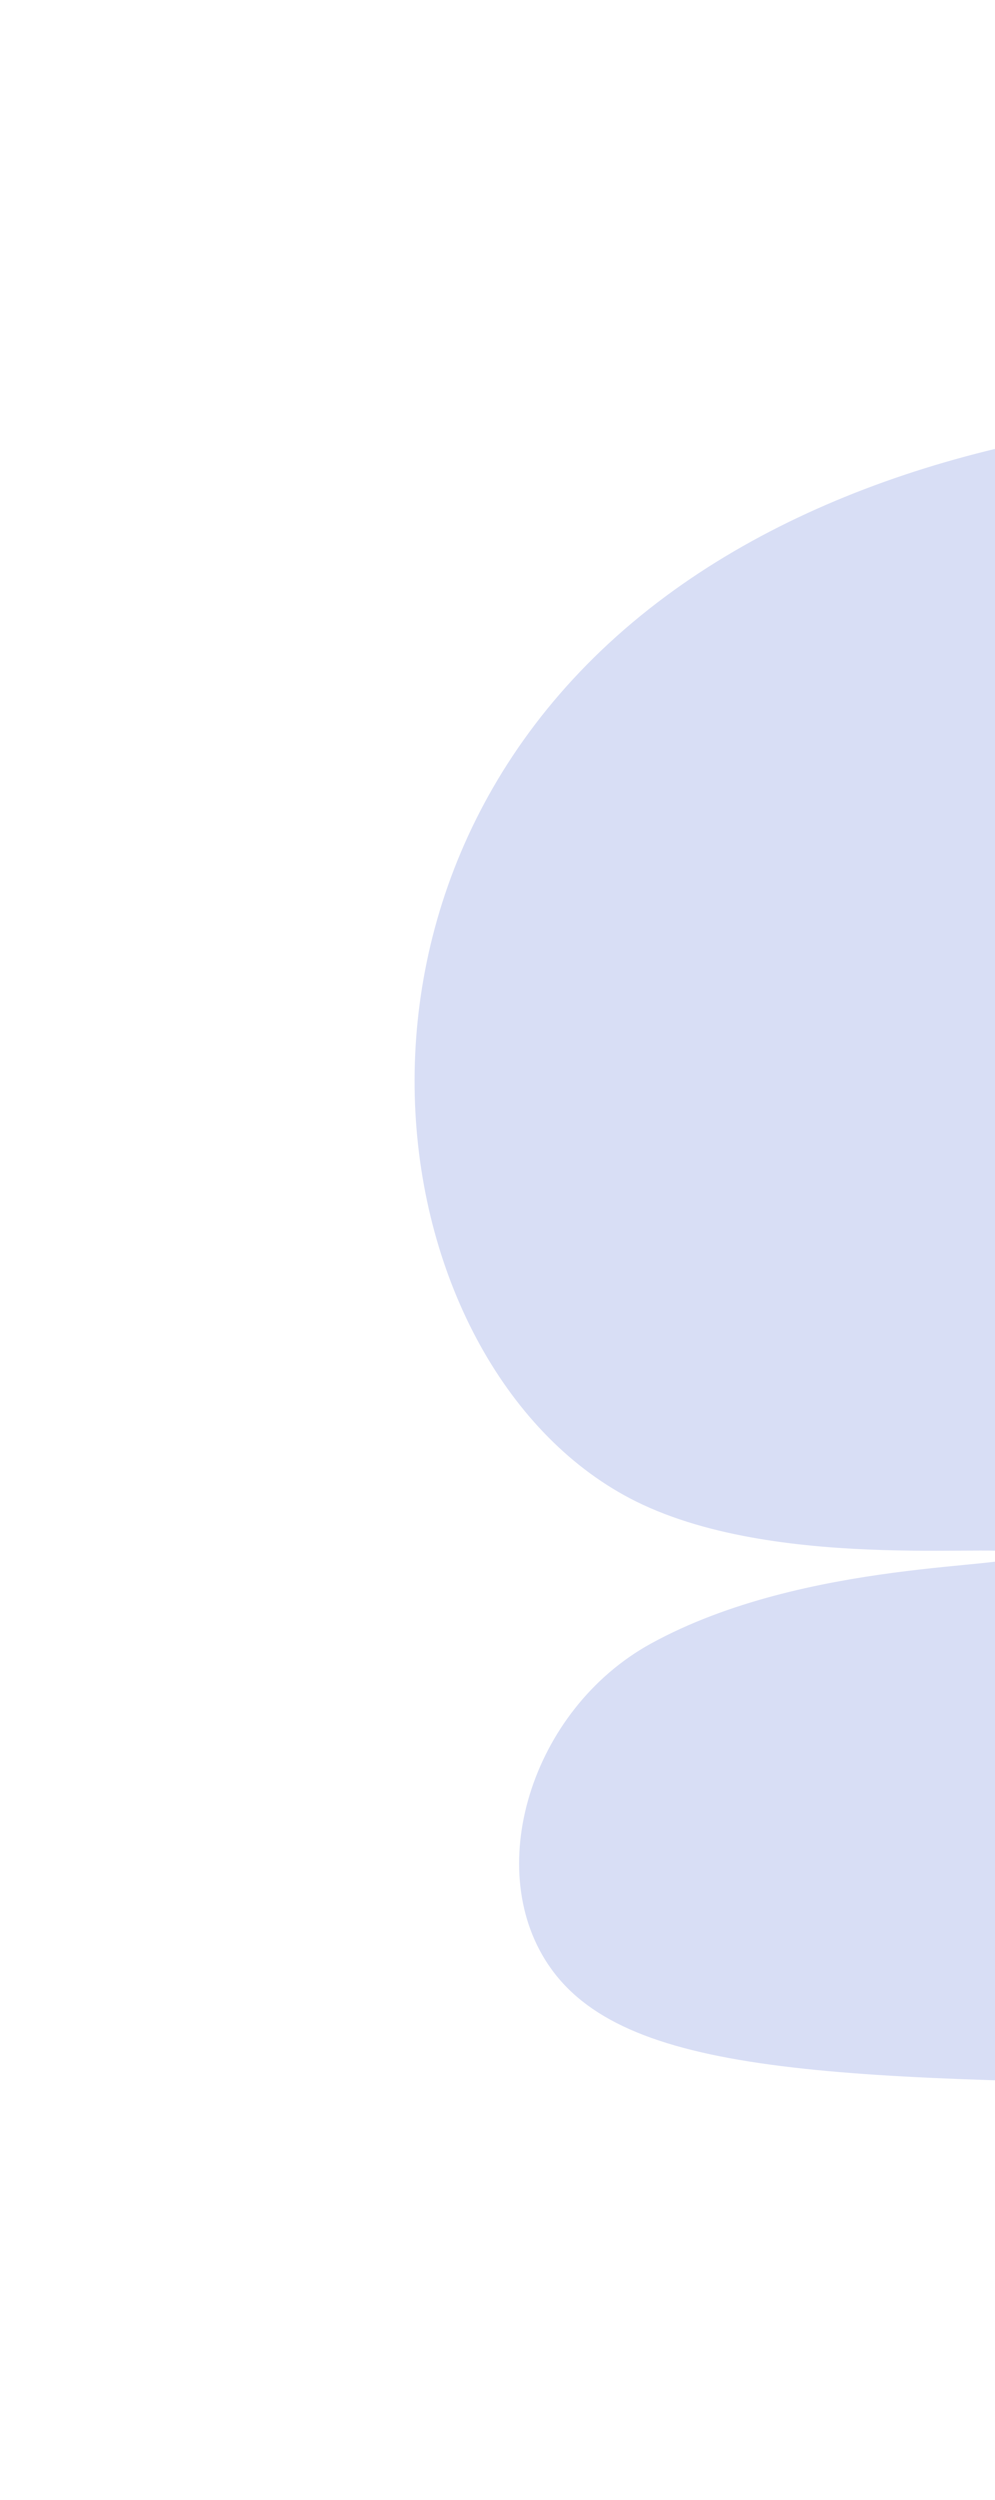 <svg width="1440" height="3618" viewBox="0 0 1440 3618" fill="none" xmlns="http://www.w3.org/2000/svg">
<g filter="url(#filter0_f_121_1312)">
<path d="M797.879 2849.44C696.212 2708.43 768.303 2473.89 942.063 2378.5C1166.71 2255 1476.11 2271.33 1475.53 2250.17C1474.92 2228.55 1134.02 2278.88 920.43 2172.78C548.88 1988.23 424.857 1261.91 963.696 862.686C1464.7 491.502 2352.79 540.877 2701.12 841.033C2795.85 922.67 2826.82 1002.31 2850.07 1752.11C2877.94 2650.23 2851.16 2806.89 2679.48 2903.59C2500.41 3004.48 2281.45 3022.11 1843.21 3017.28C1222 3010.38 911.389 3006.94 797.879 2849.44Z" fill="#D8DEF5"/>
</g>
<defs>
<filter id="filter0_f_121_1312" x="-1420" y="0" width="3459.57" height="3618" filterUnits="userSpaceOnUse" color-interpolation-filters="sRGB">
<feFlood flood-opacity="0" result="BackgroundImageFix"/>
<feBlend mode="normal" in="SourceGraphic" in2="BackgroundImageFix" result="shape"/>
<feGaussianBlur stdDeviation="300" result="effect1_foregroundBlur_121_1312"/>
</filter>
</defs>
</svg>
